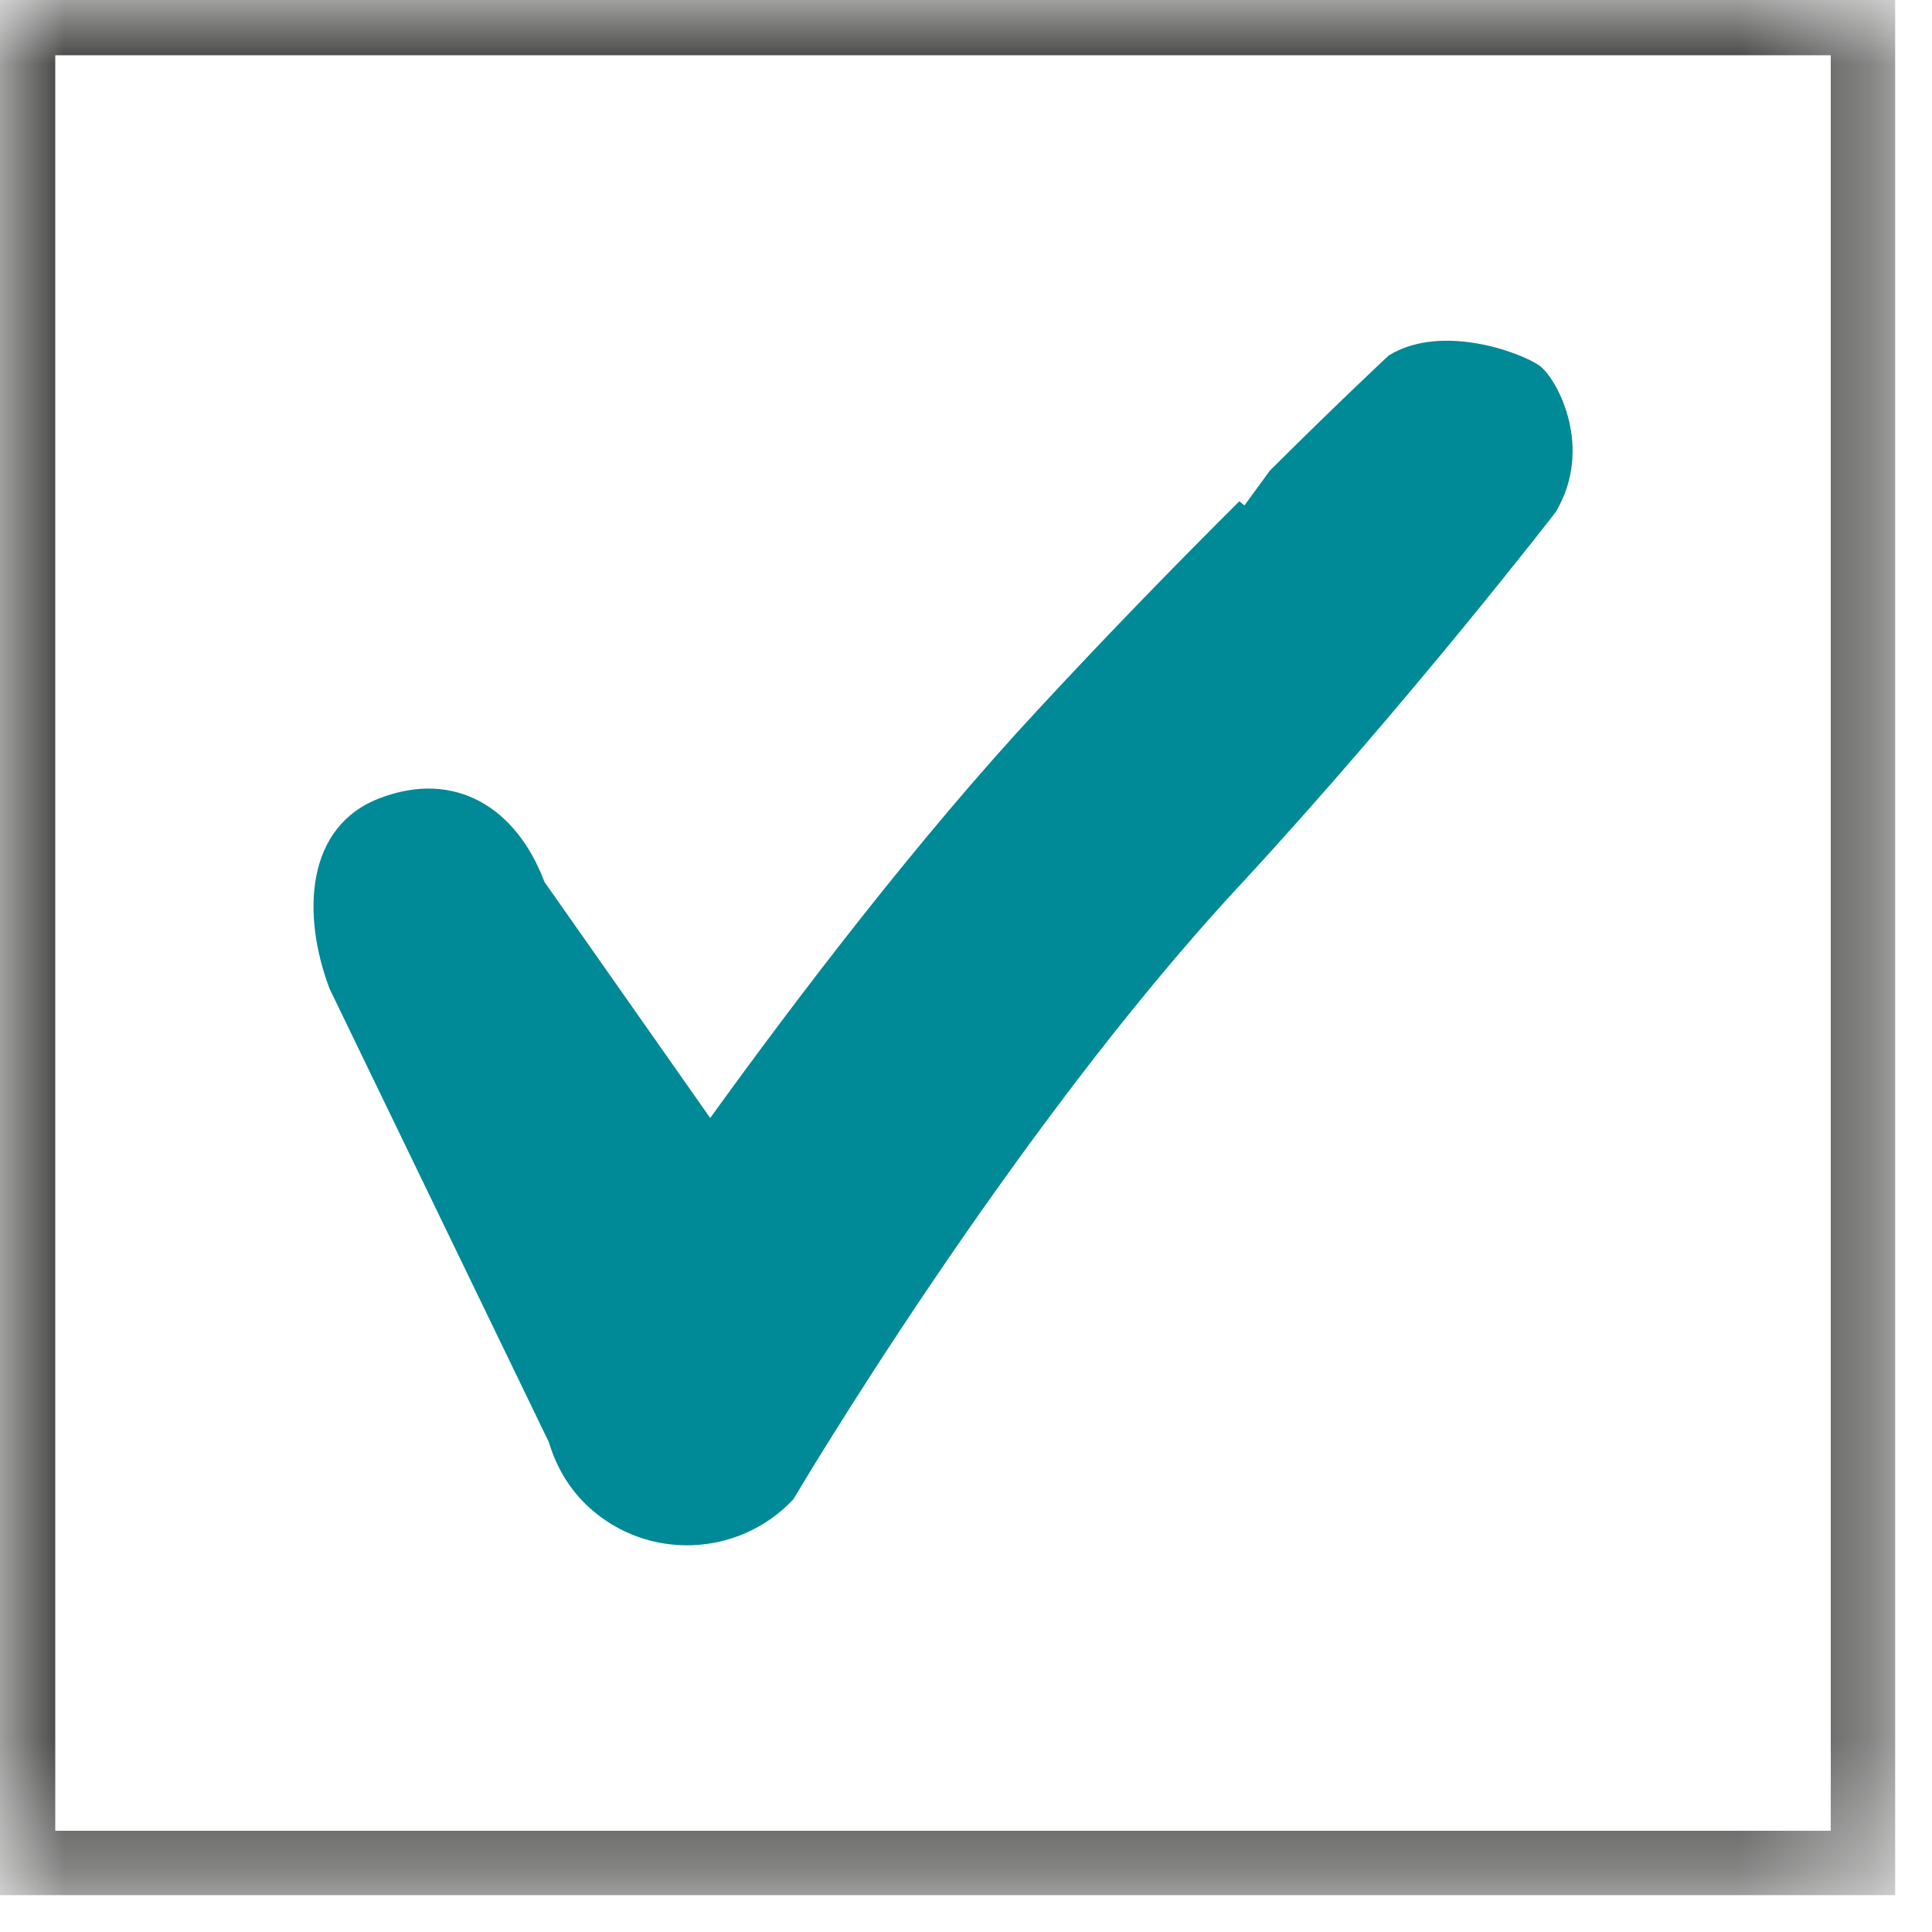 <?xml version="1.0" encoding="UTF-8"?>
<svg width="15px" height="15px" viewBox="0 0 15 15" version="1.1" xmlns="http://www.w3.org/2000/svg" xmlns:xlink="http://www.w3.org/1999/xlink">
    <!-- Generator: Sketch 51.3 (57544) - http://www.bohemiancoding.com/sketch -->
    <title>Group Copy 6</title>
    <desc>Created with Sketch.</desc>
    <defs>
        <polygon id="path-1" points="0 14.643 14.643 14.643 14.643 0 0 0"></polygon>
    </defs>
    <g id="Contra_recibo" stroke="none" stroke-width="1" fill="none" fill-rule="evenodd">
        <g id="enCierre2" transform="translate(-43, -131)">
            <g id="Group-Copy-6" transform="translate(43, 131)">
                <g id="Group-5">
                    <path d="M11.963,2.847 C11.843,2.75 11.203,2.5 10.782,2.76 C10.782,2.76 10.409,3.107 9.86,3.653 L9.662,3.924 L9.622,3.892 C9.163,4.349 8.616,4.908 8.058,5.511 C7.132,6.507 6.193,7.74 5.514,8.68 L4.227,6.847 C4.01,6.27 3.534,5.976 2.954,6.195 C2.372,6.412 2.34,7.098 2.559,7.677 L4.262,11.198 C4.262,11.198 4.265,11.205 4.265,11.208 C4.322,11.393 4.42,11.562 4.572,11.702 C5.028,12.12 5.738,12.091 6.16,11.64 C6.16,11.64 7.832,8.805 9.62,6.88 C10.932,5.462 12.079,3.975 12.079,3.975 C12.373,3.48 12.098,2.96 11.963,2.847" id="Fill-1" fill="#008996"></path>
                    <mask id="mask-2" fill="white">
                        <use xlink:href="#path-1"></use>
                    </mask>
                    <g id="Clip-4"></g>
                    <polygon id="Stroke-3" stroke="#40403F" stroke-width="0.5" mask="url(#mask-2)" points="0.179 14.464 14.464 14.464 14.464 0.179 0.179 0.179"></polygon>
                </g>
            </g>
        </g>
    </g>
</svg>